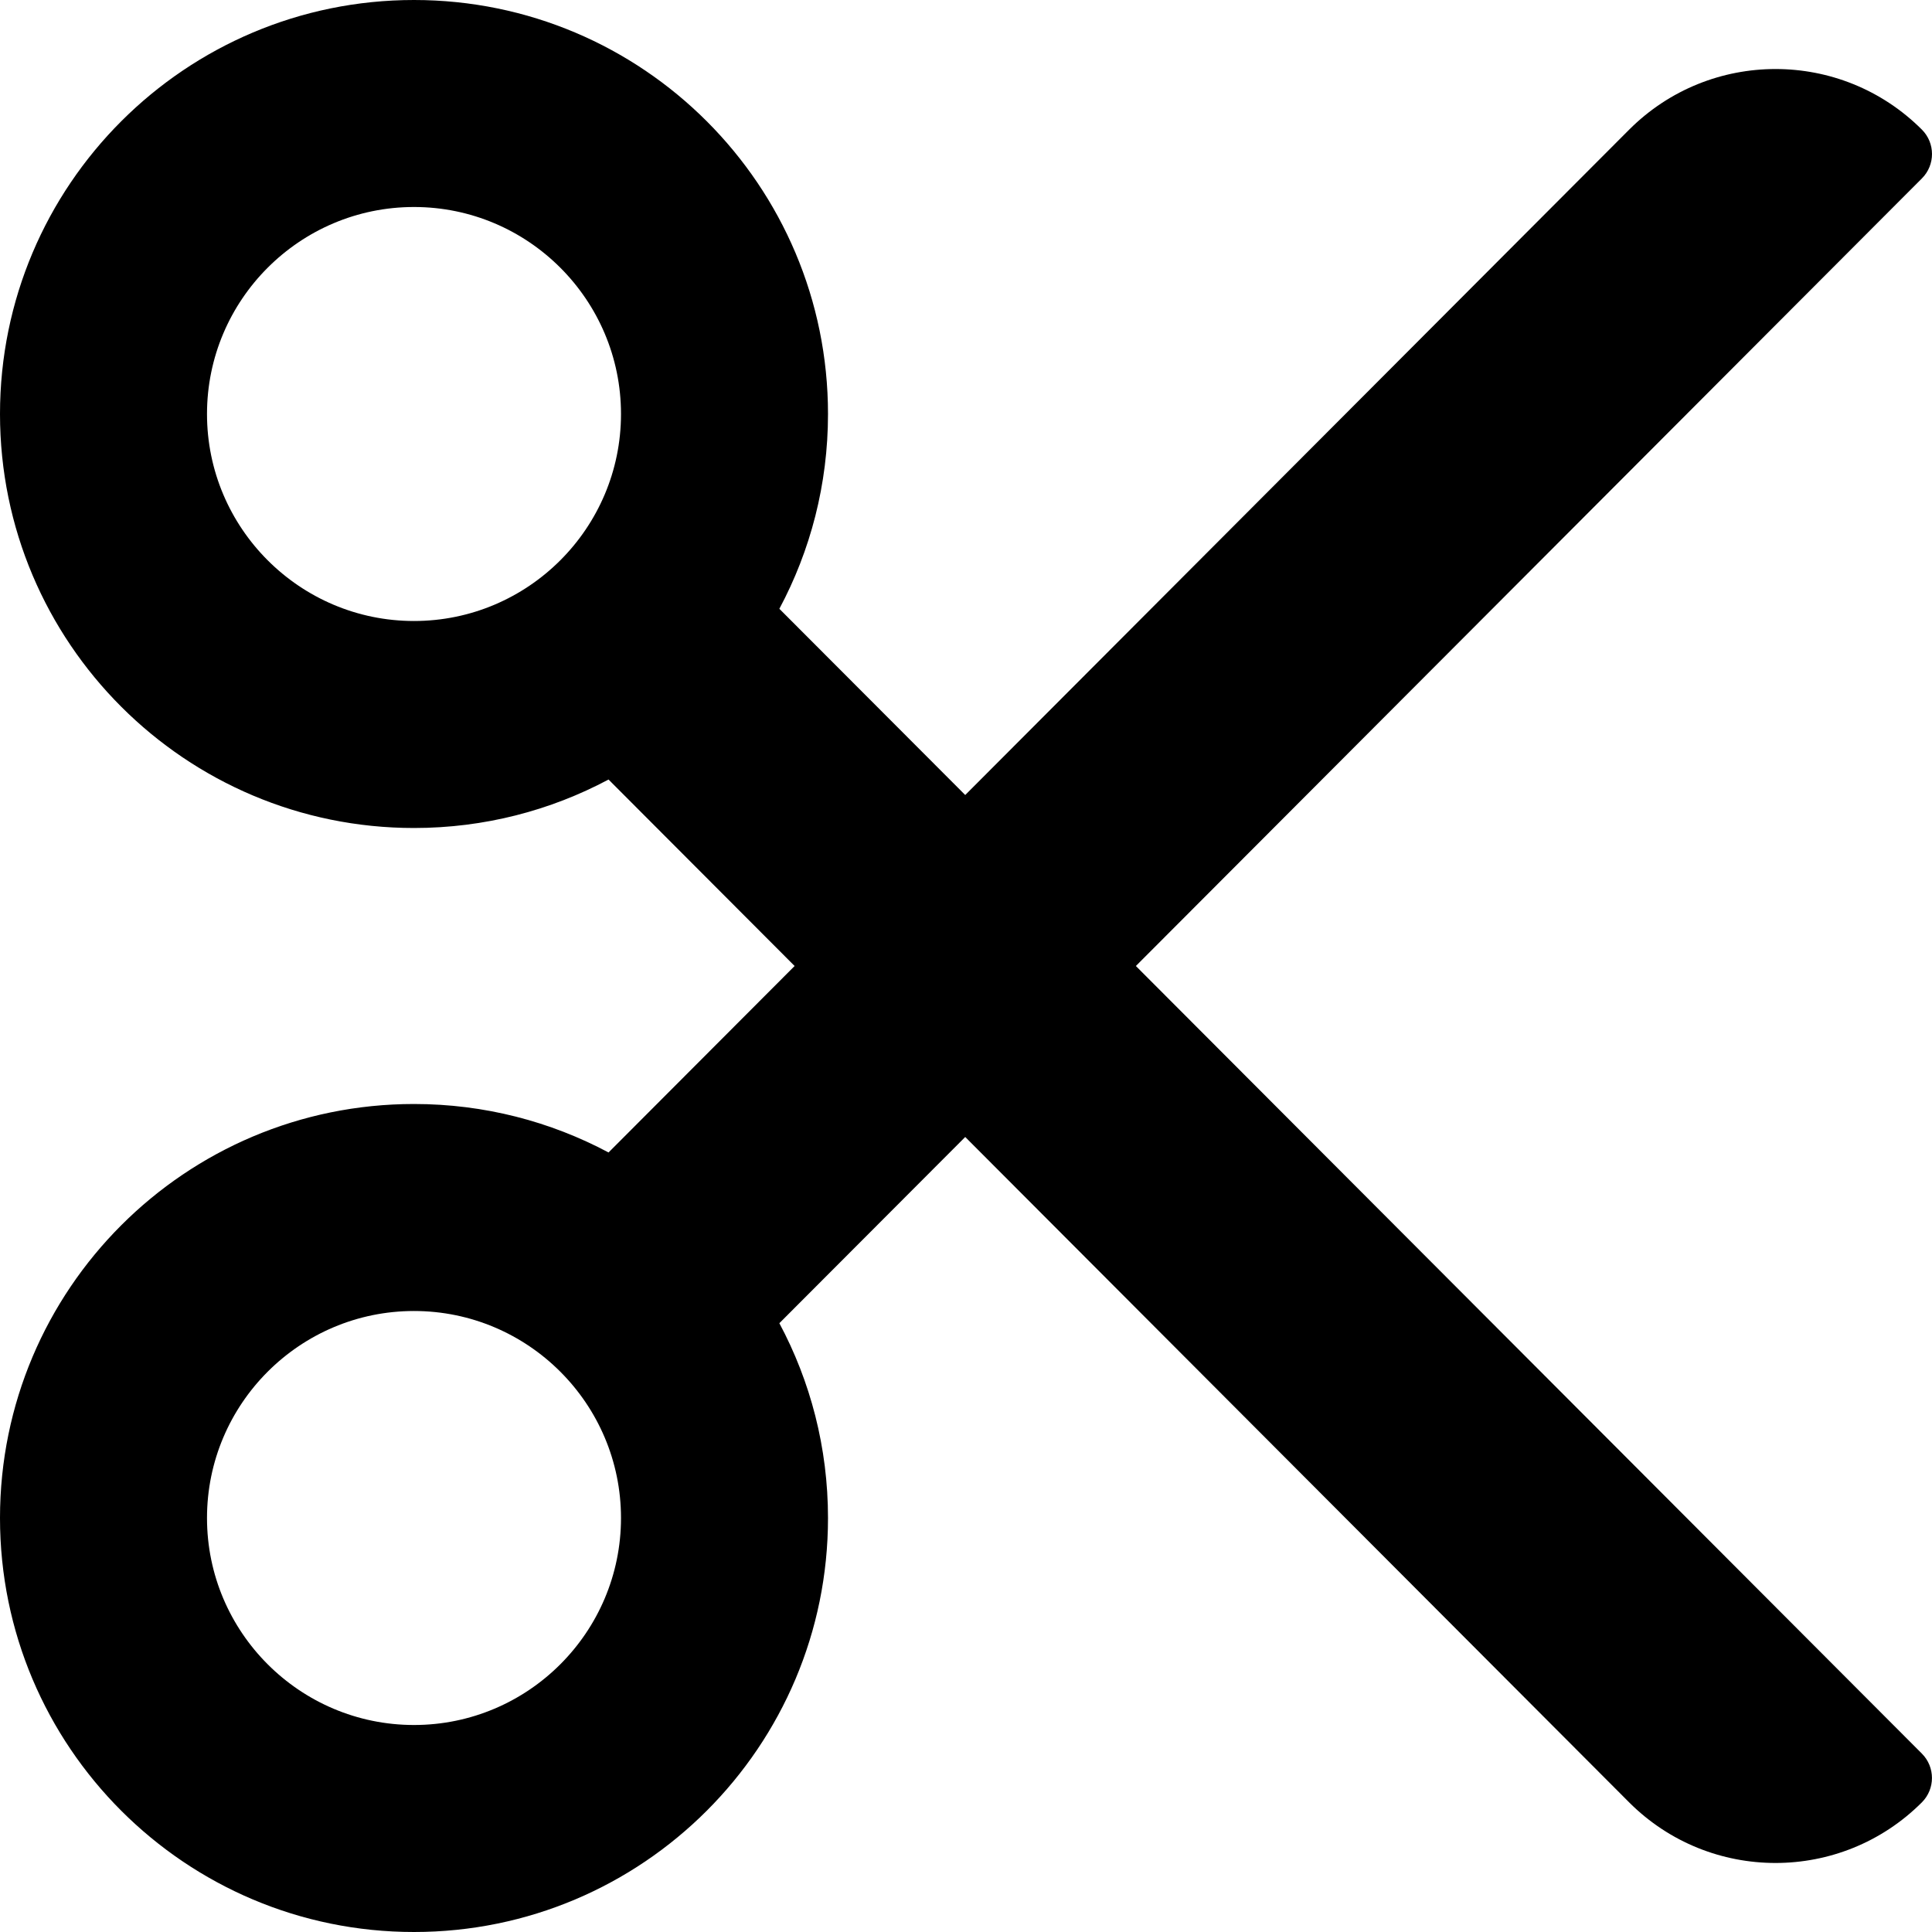 <svg width="448" height="448" viewBox="0 0 448 448" xmlns="http://www.w3.org/2000/svg"><path d="M263.39 224 445.66 41.37c3.12-3.12 3.12-8.19 0-11.31-18.74-18.74-49.14-18.74-67.88 0L223.82 184.35l-43.1-43.18C187.92 127.71 192 112.33 192 96c0-53.02-42.98-96-96-96S0 42.98 0 96s42.98 96 96 96c16.31 0 31.66-4.07 45.11-11.24L184.26 224l-43.15 43.24C127.66 260.07 112.31 256 96 256c-53.02 0-96 42.98-96 96s42.98 96 96 96 96-42.98 96-96c0-16.33-4.08-31.71-11.28-45.17l43.1-43.18 153.95 154.29c18.74 18.74 49.14 18.74 67.88 0 3.12-3.12 3.12-8.19 0-11.31L263.39 224ZM96 144c-26.47 0-48-21.53-48-48s21.53-48 48-48 48 21.53 48 48-21.53 48-48 48Zm0 256c-26.47 0-48-21.53-48-48s21.53-48 48-48 48 21.53 48 48-21.53 48-48 48Z" fill-rule="nonzero"/></svg>
